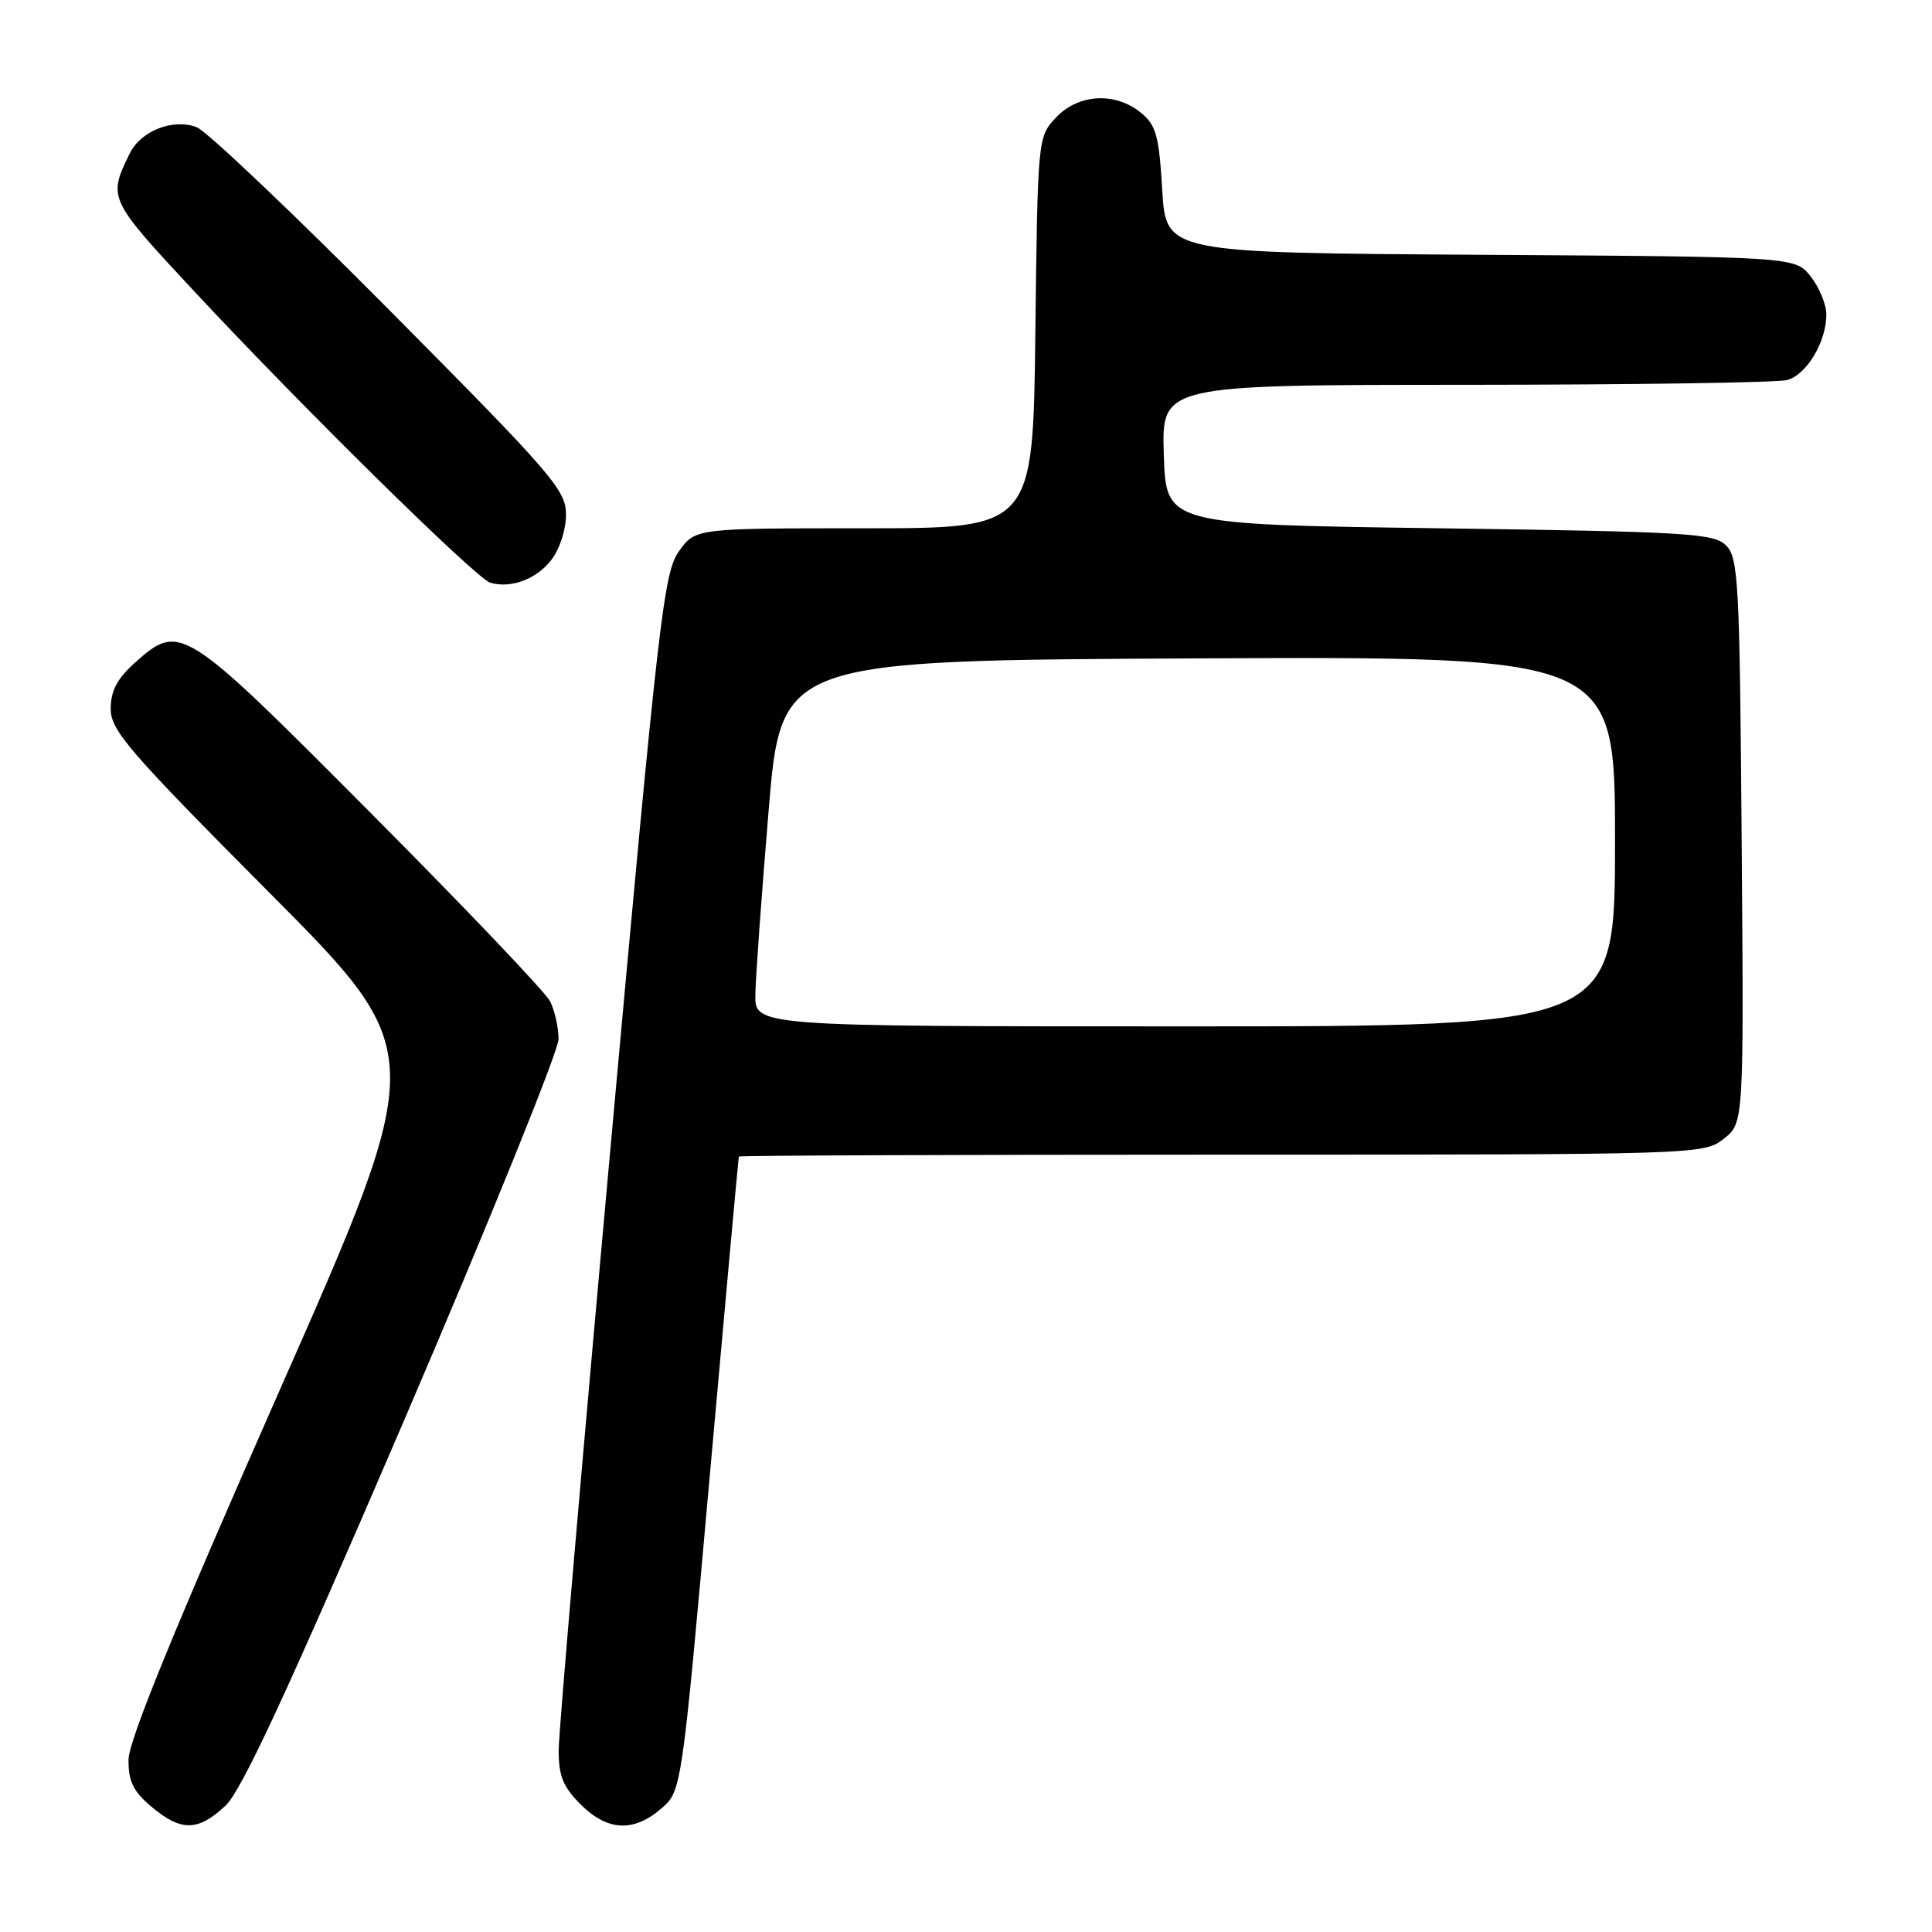 <?xml version="1.0" encoding="UTF-8" standalone="no"?>
<!DOCTYPE svg PUBLIC "-//W3C//DTD SVG 1.1//EN" "http://www.w3.org/Graphics/SVG/1.1/DTD/svg11.dtd" >
<svg xmlns="http://www.w3.org/2000/svg" xmlns:xlink="http://www.w3.org/1999/xlink" version="1.1" viewBox="0 0 256 256">
 <g >
 <path fill="currentColor"
d=" M 29.89 239.25 C 32.04 237.22 38.17 223.99 53.42 188.50 C 64.75 162.10 74.02 139.23 74.01 137.68 C 74.01 136.14 73.50 133.89 72.89 132.68 C 72.29 131.48 61.60 120.26 49.15 107.75 C 24.20 82.67 23.87 82.46 17.85 87.84 C 15.52 89.93 14.67 91.55 14.67 93.92 C 14.67 96.79 17.03 99.52 35.73 118.32 C 56.80 139.50 56.80 139.50 36.93 184.50 C 23.18 215.65 17.05 230.63 17.03 233.16 C 17.01 236.04 17.65 237.37 20.08 239.41 C 24.00 242.71 26.25 242.68 29.89 239.25 Z  M 87.60 239.66 C 90.32 237.33 90.32 237.33 94.06 195.41 C 96.12 172.36 97.85 153.39 97.90 153.25 C 97.96 153.11 126.74 153.00 161.87 153.00 C 225.23 153.00 225.75 152.98 228.40 150.90 C 231.07 148.80 231.07 148.80 230.78 111.43 C 230.52 77.13 230.35 73.92 228.72 72.28 C 227.09 70.66 223.74 70.46 190.72 70.00 C 154.50 69.50 154.50 69.50 154.21 60.25 C 153.92 51.00 153.92 51.00 194.21 50.99 C 216.37 50.98 235.53 50.70 236.79 50.36 C 239.38 49.67 242.00 45.30 242.00 41.68 C 242.00 40.36 241.07 38.09 239.94 36.65 C 237.87 34.02 237.87 34.02 196.19 33.76 C 154.50 33.50 154.50 33.50 154.00 25.16 C 153.57 17.93 153.19 16.56 151.14 14.91 C 147.73 12.15 142.87 12.44 139.92 15.58 C 137.51 18.15 137.50 18.22 137.19 44.08 C 136.88 70.00 136.88 70.00 114.51 70.00 C 92.14 70.00 92.14 70.00 89.96 73.05 C 87.95 75.88 87.28 81.71 80.92 151.80 C 77.14 193.44 74.04 229.45 74.03 231.83 C 74.01 235.30 74.58 236.73 76.92 239.08 C 80.47 242.63 83.94 242.82 87.60 239.66 Z  M 73.02 74.24 C 74.14 72.82 75.00 70.20 75.00 68.20 C 75.00 64.94 73.26 62.92 51.75 41.25 C 38.96 28.36 27.40 17.38 26.07 16.86 C 22.97 15.65 18.66 17.33 17.20 20.32 C 14.28 26.26 14.32 26.35 25.85 38.72 C 40.19 54.11 63.10 76.66 64.96 77.21 C 67.67 78.01 71.03 76.77 73.02 74.24 Z  M 100.09 131.75 C 100.13 129.41 100.92 118.50 101.84 107.50 C 103.50 87.50 103.50 87.50 158.75 87.24 C 214.00 86.98 214.00 86.98 214.00 111.49 C 214.00 136.00 214.00 136.00 157.00 136.00 C 100.00 136.00 100.00 136.00 100.09 131.75 Z "/>
</g>
</svg>
